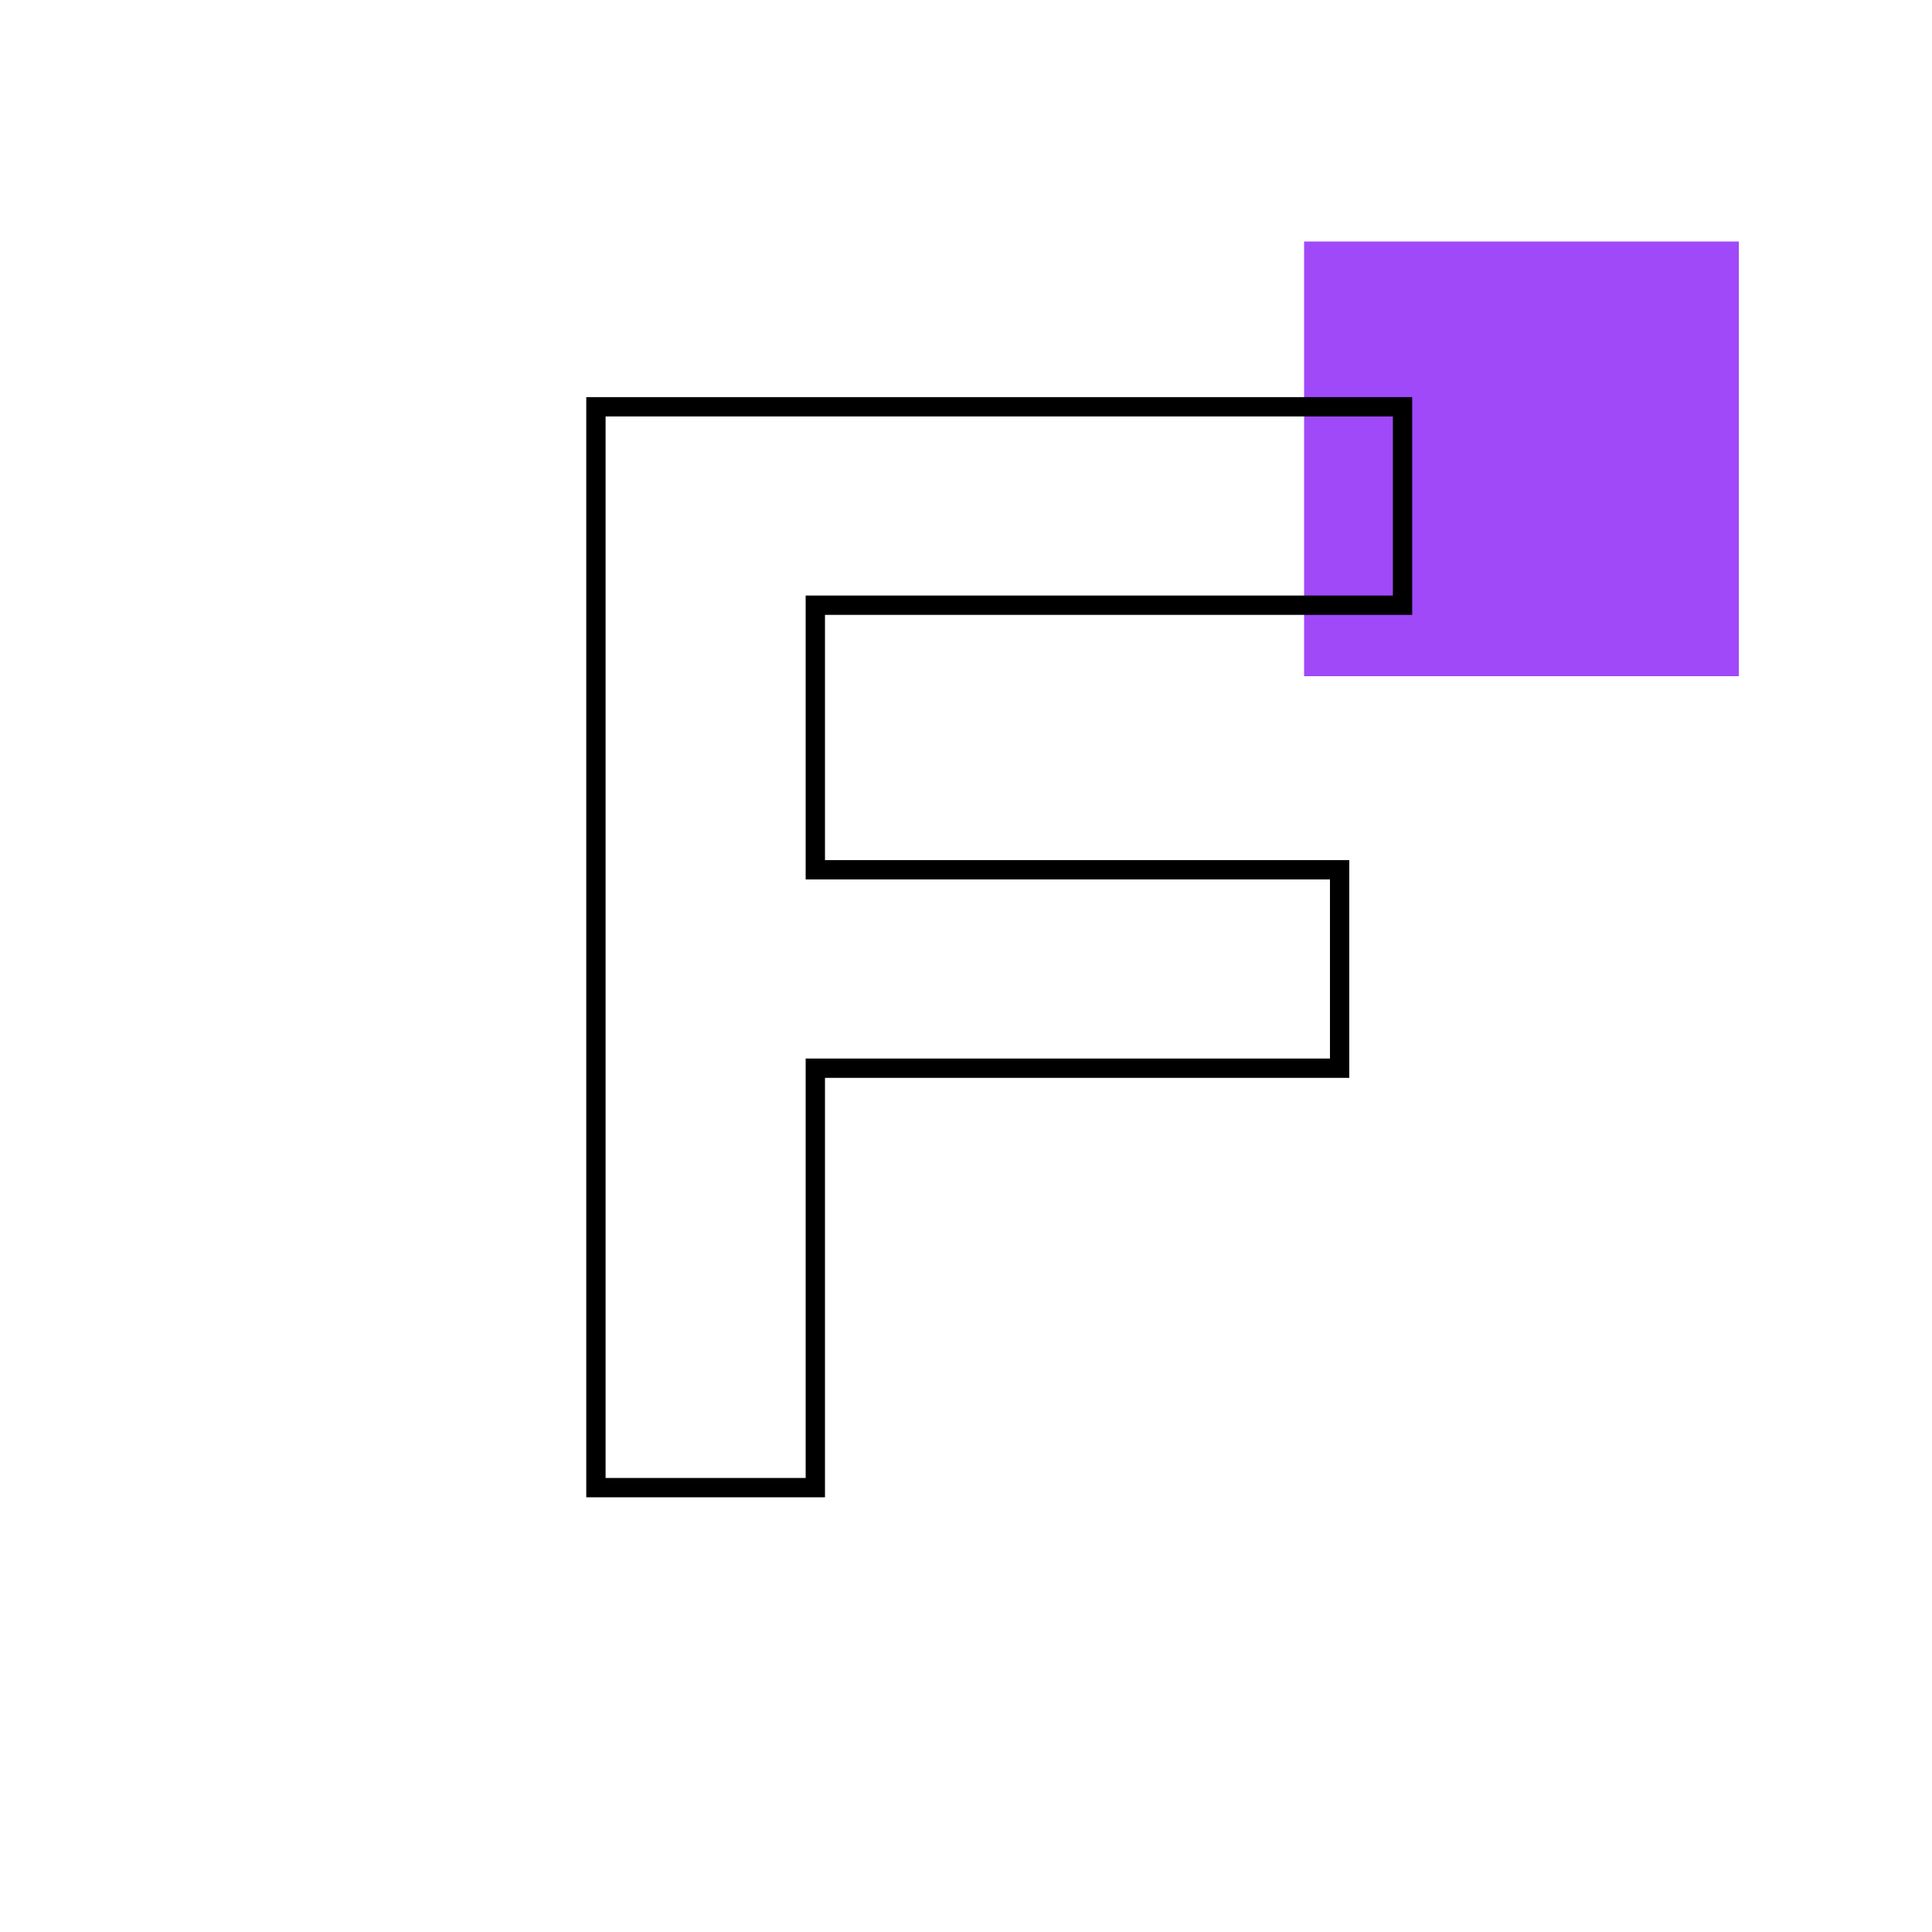 <svg width="200" height="200" viewBox="0 0 200 200" fill="none" xmlns="http://www.w3.org/2000/svg">


<rect x="135" y="25" width="45" height="45" fill="#A049F8"/>
<path d="M84.402 62.651H145.19V42.11H61.69V154H84.402V110.58H138.677V90.039H84.402V62.651Z" class="hover-purple" fill="transparent"/>
<path d="M84.402 62.651V61.651H83.402V62.651H84.402ZM145.19 62.651V63.651H146.19V62.651H145.19ZM145.19 42.11H146.19V41.11H145.19V42.11ZM61.69 42.11V41.11H60.69V42.11H61.69ZM61.69 154H60.69V155H61.69V154ZM84.402 154V155H85.402V154H84.402ZM84.402 110.58V109.58H83.402V110.58H84.402ZM138.677 110.58V111.58H139.677V110.58H138.677ZM138.677 90.039H139.677V89.039H138.677V90.039ZM84.402 90.039H83.402V91.039H84.402V90.039ZM84.402 63.651H145.19V61.651H84.402V63.651ZM146.19 62.651V42.11H144.19V62.651H146.19ZM145.19 41.11H61.69V43.11H145.19V41.11ZM60.69 42.11V154H62.69V42.11H60.69ZM61.69 155H84.402V153H61.69V155ZM85.402 154V110.58H83.402V154H85.402ZM84.402 111.58H138.677V109.58H84.402V111.58ZM139.677 110.58V90.039H137.677V110.58H139.677ZM138.677 89.039H84.402V91.039H138.677V89.039ZM85.402 90.039V62.651H83.402V90.039H85.402Z" fill="black"/>
</svg>
